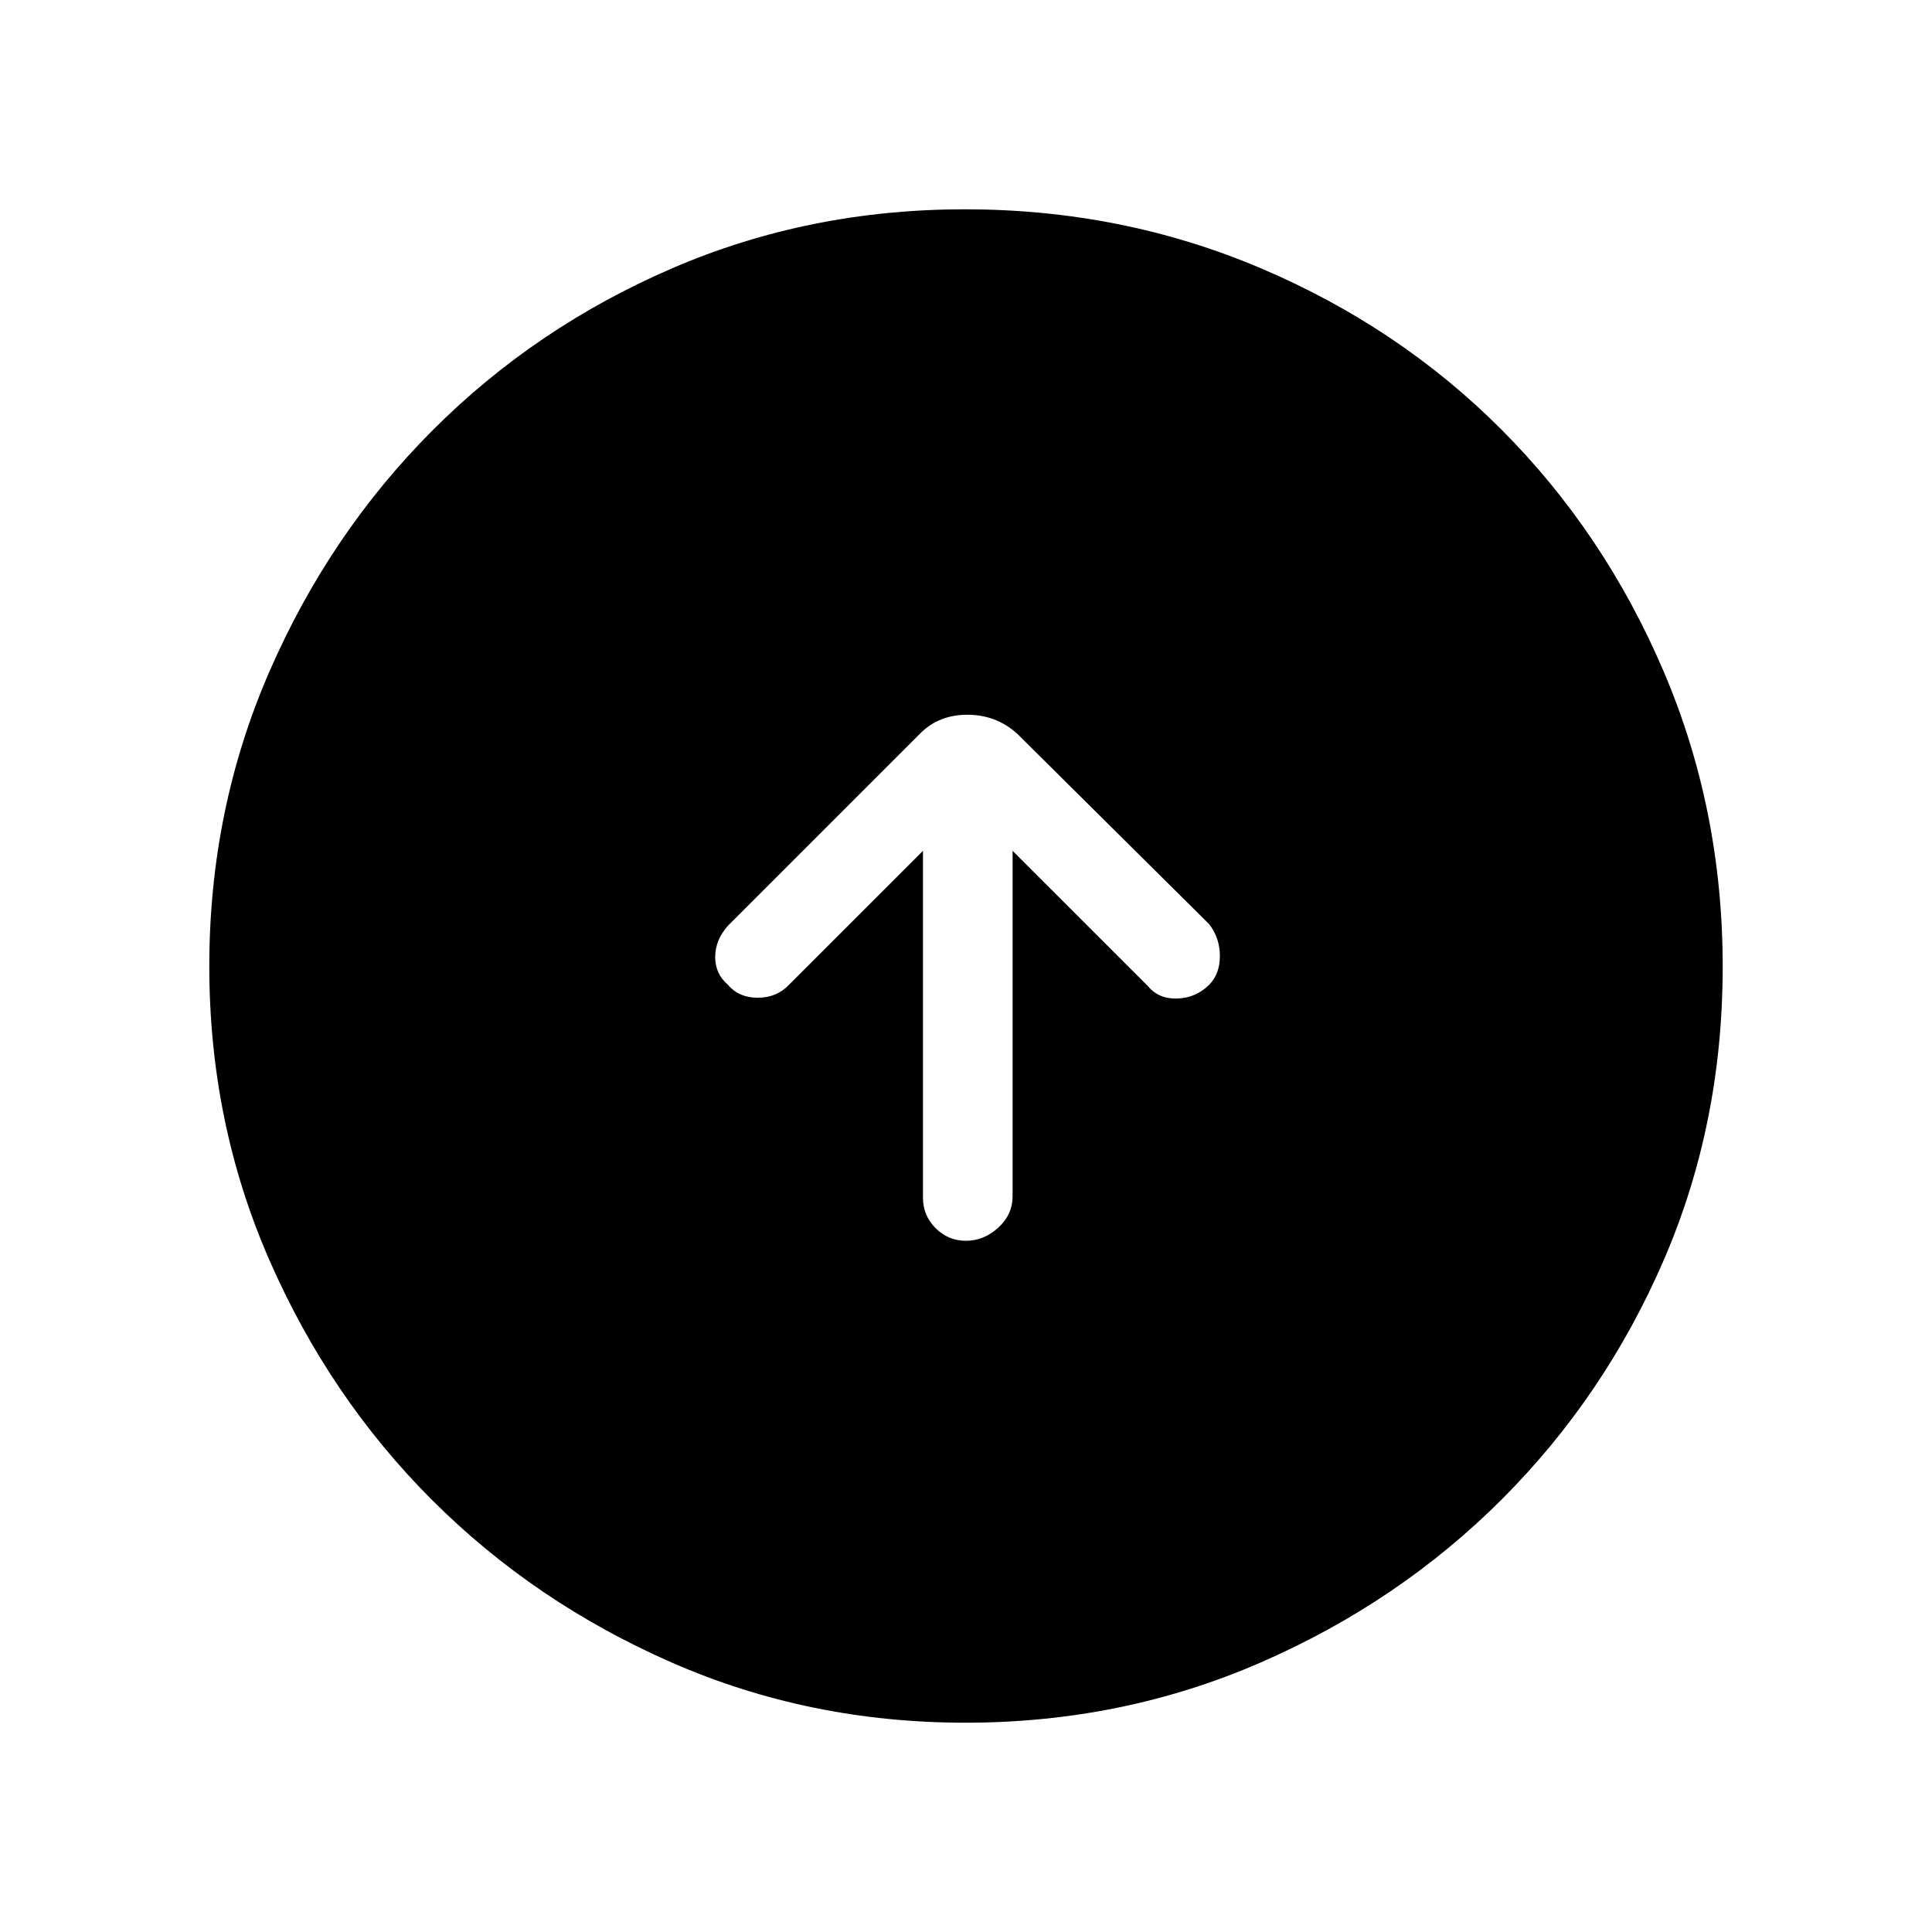 <svg xmlns="http://www.w3.org/2000/svg" height="48" viewBox="0 -960 960 960" width="48"><path d="M458.62-537.23v172.38q0 8.84 6.27 15.11 6.28 6.28 15.12 6.28t15.99-6.5q7.15-6.5 7.15-15.66v-171.61l67.39 67.38q5.38 6.39 14.61 6 9.23-.38 15.62-6.77 5.38-5.38 5.38-14.35 0-8.98-5.38-15.88l-95.54-94.77q-10.41-9.23-24.55-9.23t-23.37 9.23l-95.54 95.54q-6.39 7.16-6.39 15.62 0 8.46 6.39 13.84 5.38 6.39 14.74 6.39t15.49-6.39l66.62-66.61ZM479.68-104q-77.63 0-145.82-29.86t-119.14-80.76q-50.95-50.9-80.83-119.16Q104-402.05 104-479.87q0-77.94 29.92-146.55 29.92-68.62 81.11-119.84 51.18-51.22 119.08-80.48Q402.01-856 479.42-856q78 0 146.92 29.23 68.92 29.24 119.93 80.43 51 51.18 80.36 119.9Q856-557.72 856-479.59q0 77.9-29.23 145.59-29.24 67.69-80.41 118.9-51.18 51.21-119.88 81.16Q557.79-104 479.68-104Z"/></svg>